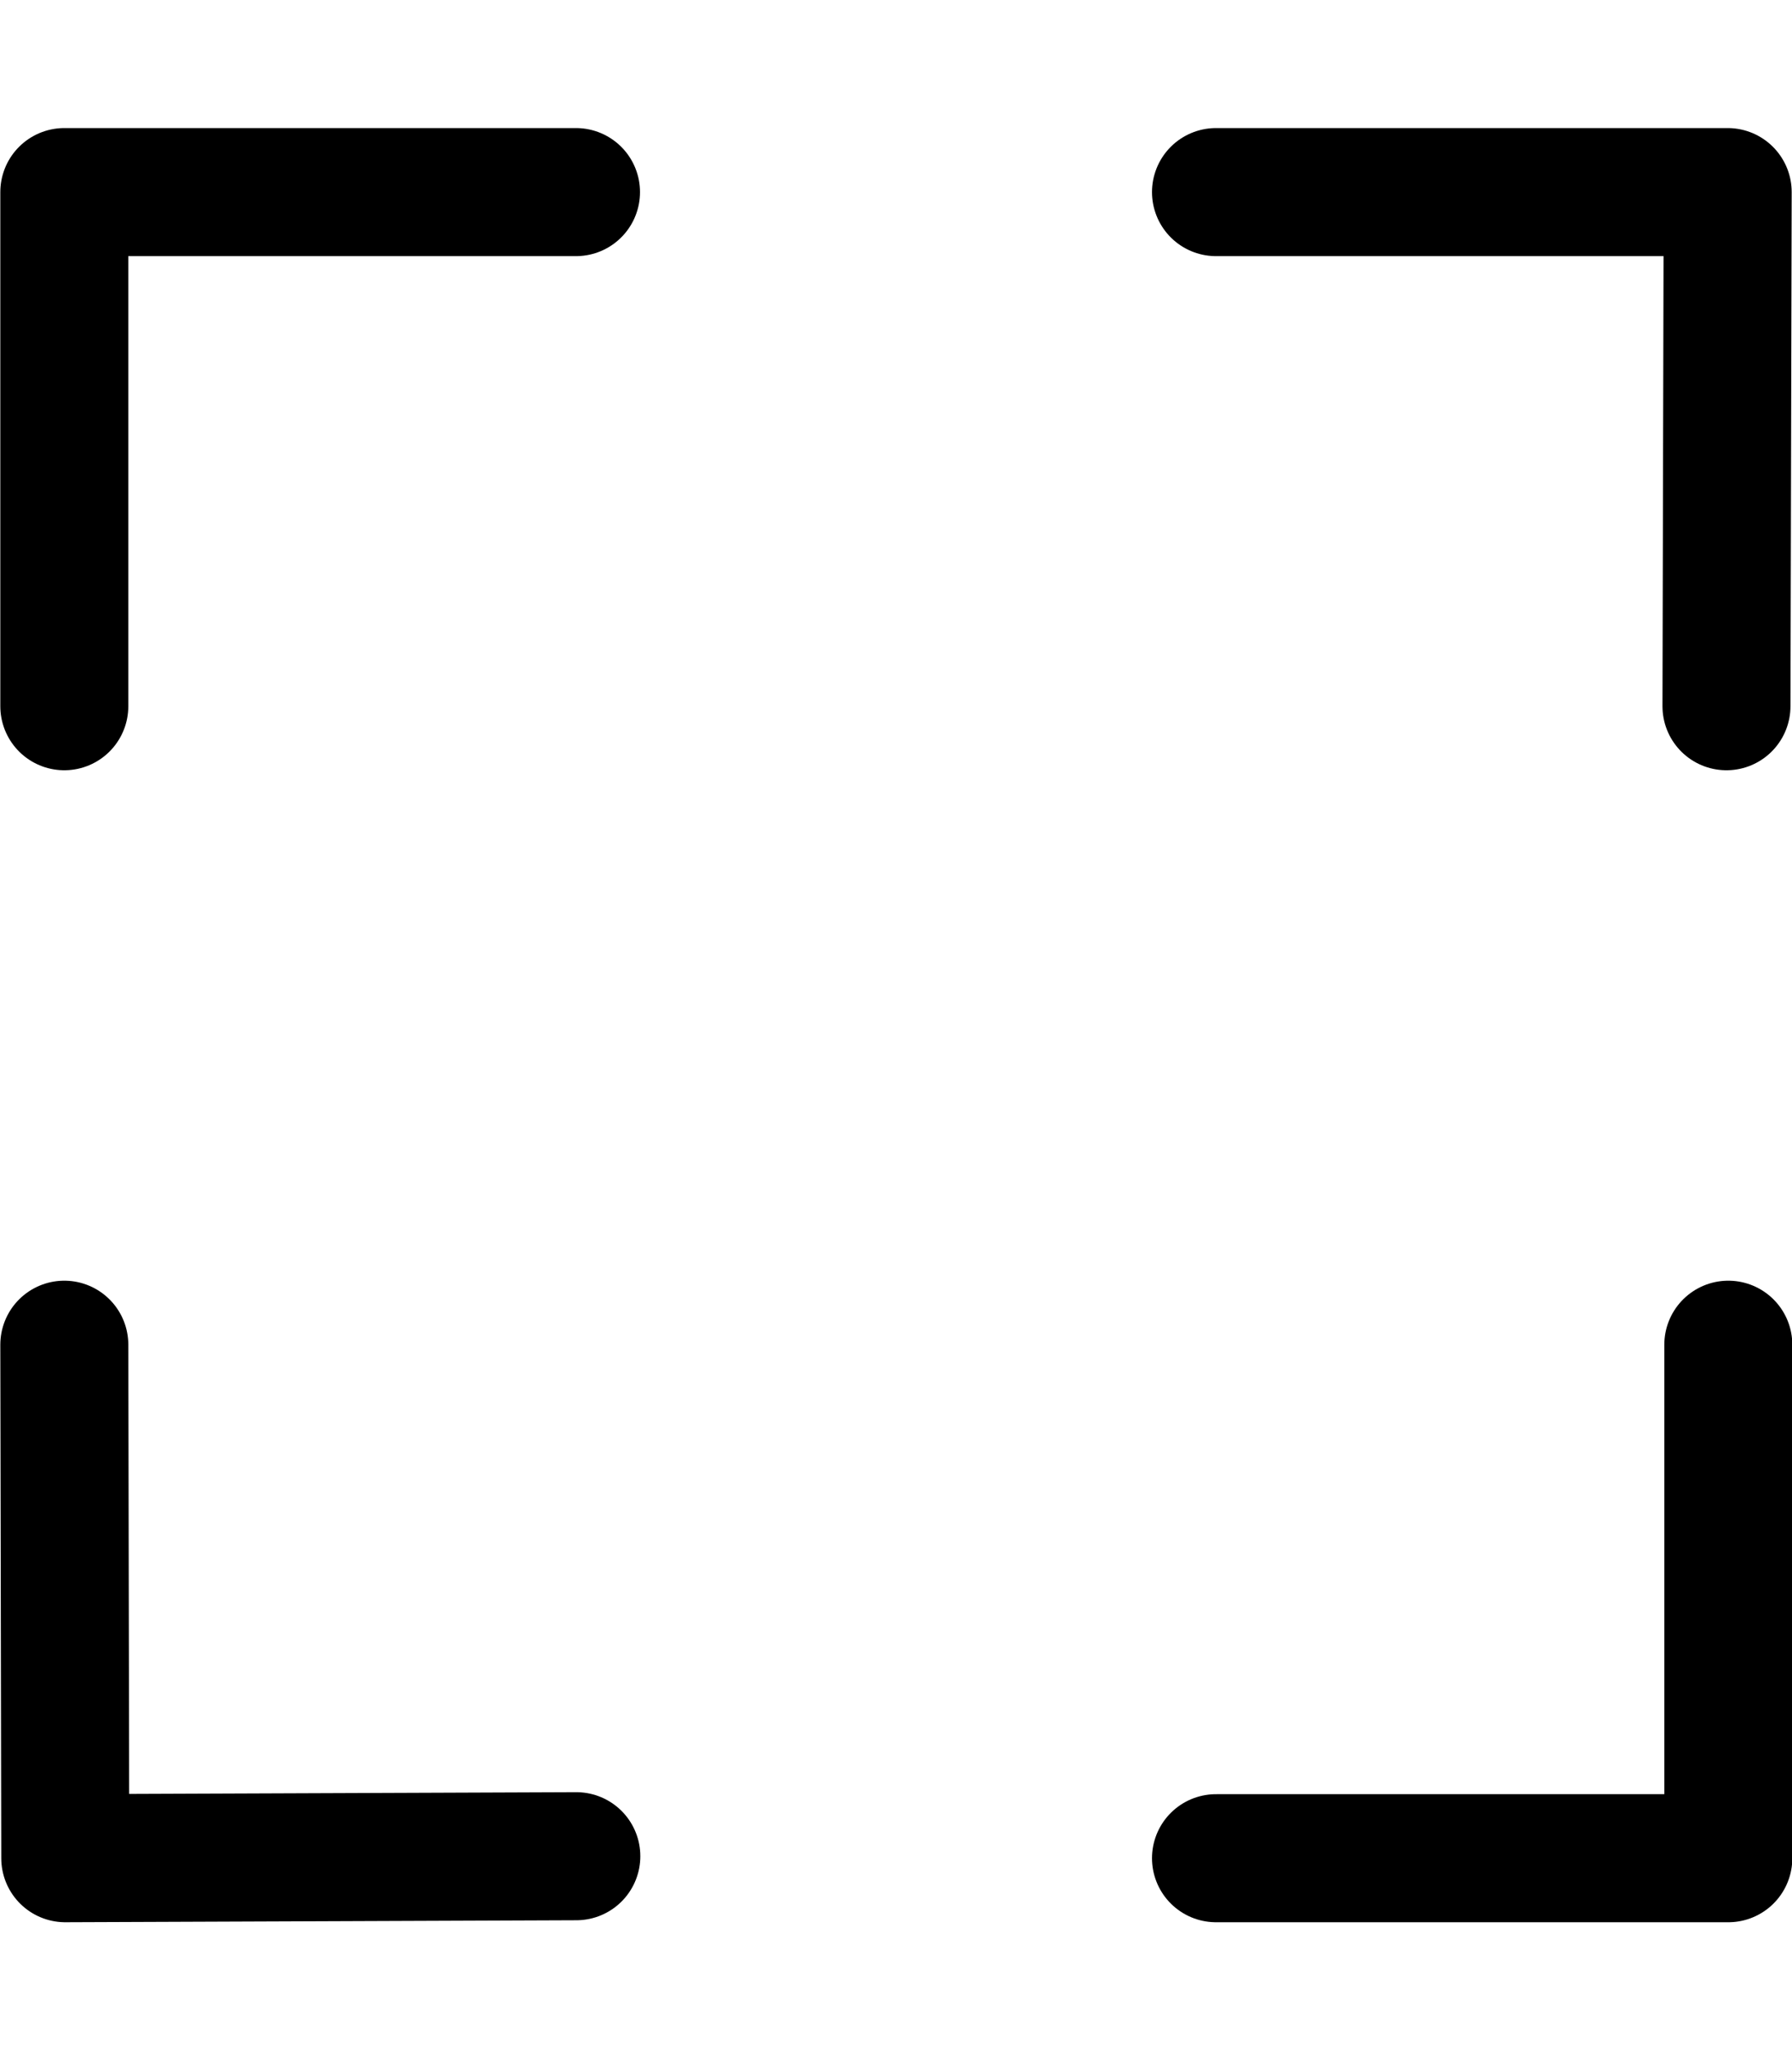 <?xml version="1.0" encoding="UTF-8" standalone="no"?>
<!DOCTYPE svg PUBLIC "-//W3C//DTD SVG 1.1//EN" "http://www.w3.org/Graphics/SVG/1.1/DTD/svg11.dtd">
<svg width="100%" height="100%" viewBox="0 0 448 512" version="1.1" xmlns="http://www.w3.org/2000/svg" xmlns:xlink="http://www.w3.org/1999/xlink" xml:space="preserve" xmlns:serif="http://www.serif.com/" style="fill-rule:evenodd;clip-rule:evenodd;stroke-linecap:round;stroke-linejoin:round;stroke-miterlimit:1.5;">
    <g id="Layer4">
        <path d="M144,48L16.078,48L16.078,176.461" style="fill:none;stroke:currentColor;stroke-width:32px;"/>
        <path d="M304,48L431.922,48L431.617,176.461" style="fill:none;stroke:currentColor;stroke-width:32px;"/>
        <path d="M432.078,336L432.078,464.304L304,464.302" style="fill:none;stroke:currentColor;stroke-width:32px;"/>
        <path d="M16.078,336L16.316,464.302L144.081,463.805" style="fill:none;stroke:currentColor;stroke-width:32px;"/>
    </g>
</svg>
